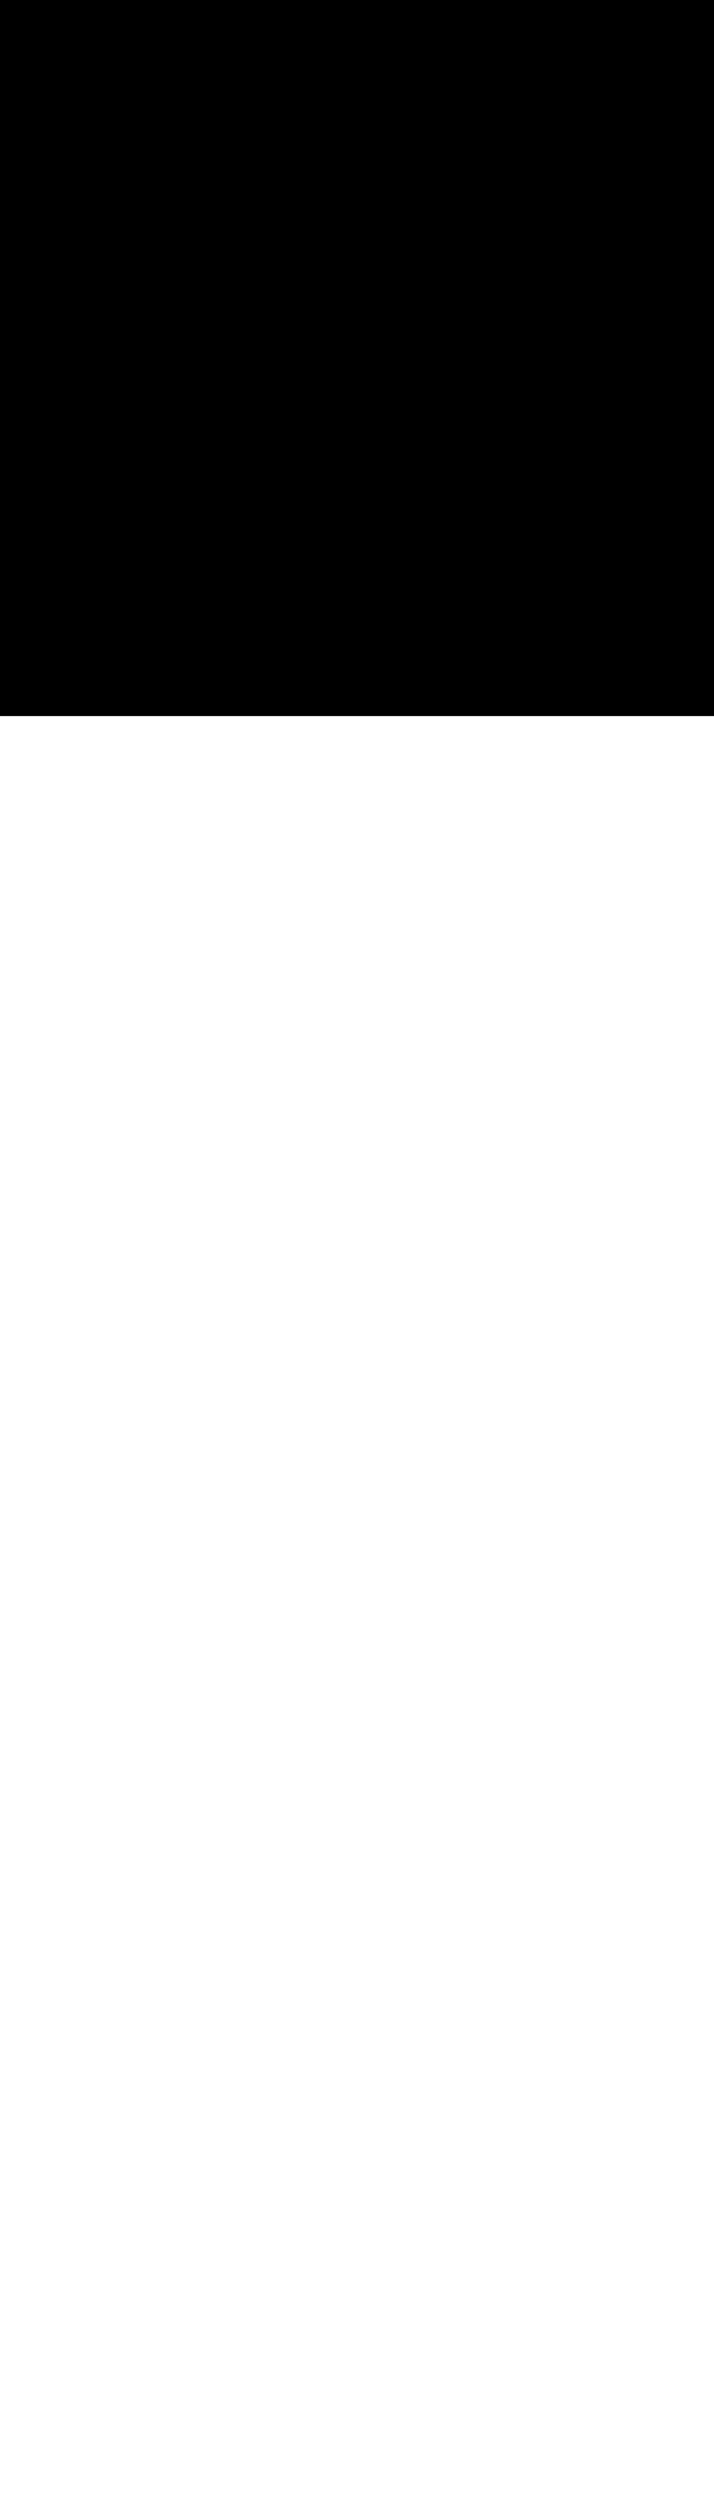 <svg width="4" height="14" viewBox="0 0 4 14" fill="none" xmlns="http://www.w3.org/2000/svg">
<g clip-path="url(#clip0_5241_81364)">
<g filter="url(#filter0_d_5241_81364)">
<path d="M12 -20.99H-8V0.01H12V-20.99Z" fill="black"/>
</g>
</g>
<defs>
<filter id="filter0_d_5241_81364" x="-20" y="-28.99" width="44" height="45" filterUnits="userSpaceOnUse" color-interpolation-filters="sRGB">
<feFlood flood-opacity="0" result="BackgroundImageFix"/>
<feColorMatrix in="SourceAlpha" type="matrix" values="0 0 0 0 0 0 0 0 0 0 0 0 0 0 0 0 0 0 127 0" result="hardAlpha"/>
<feOffset dy="4"/>
<feGaussianBlur stdDeviation="6"/>
<feColorMatrix type="matrix" values="0 0 0 0 0 0 0 0 0 0 0 0 0 0 0 0 0 0 0.16 0"/>
<feBlend mode="normal" in2="BackgroundImageFix" result="effect1_dropShadow_5241_81364"/>
<feBlend mode="normal" in="SourceGraphic" in2="effect1_dropShadow_5241_81364" result="shape"/>
</filter>
<clipPath id="clip0_5241_81364">
<rect width="4" height="14" fill="white"/>
</clipPath>
</defs>
</svg>
